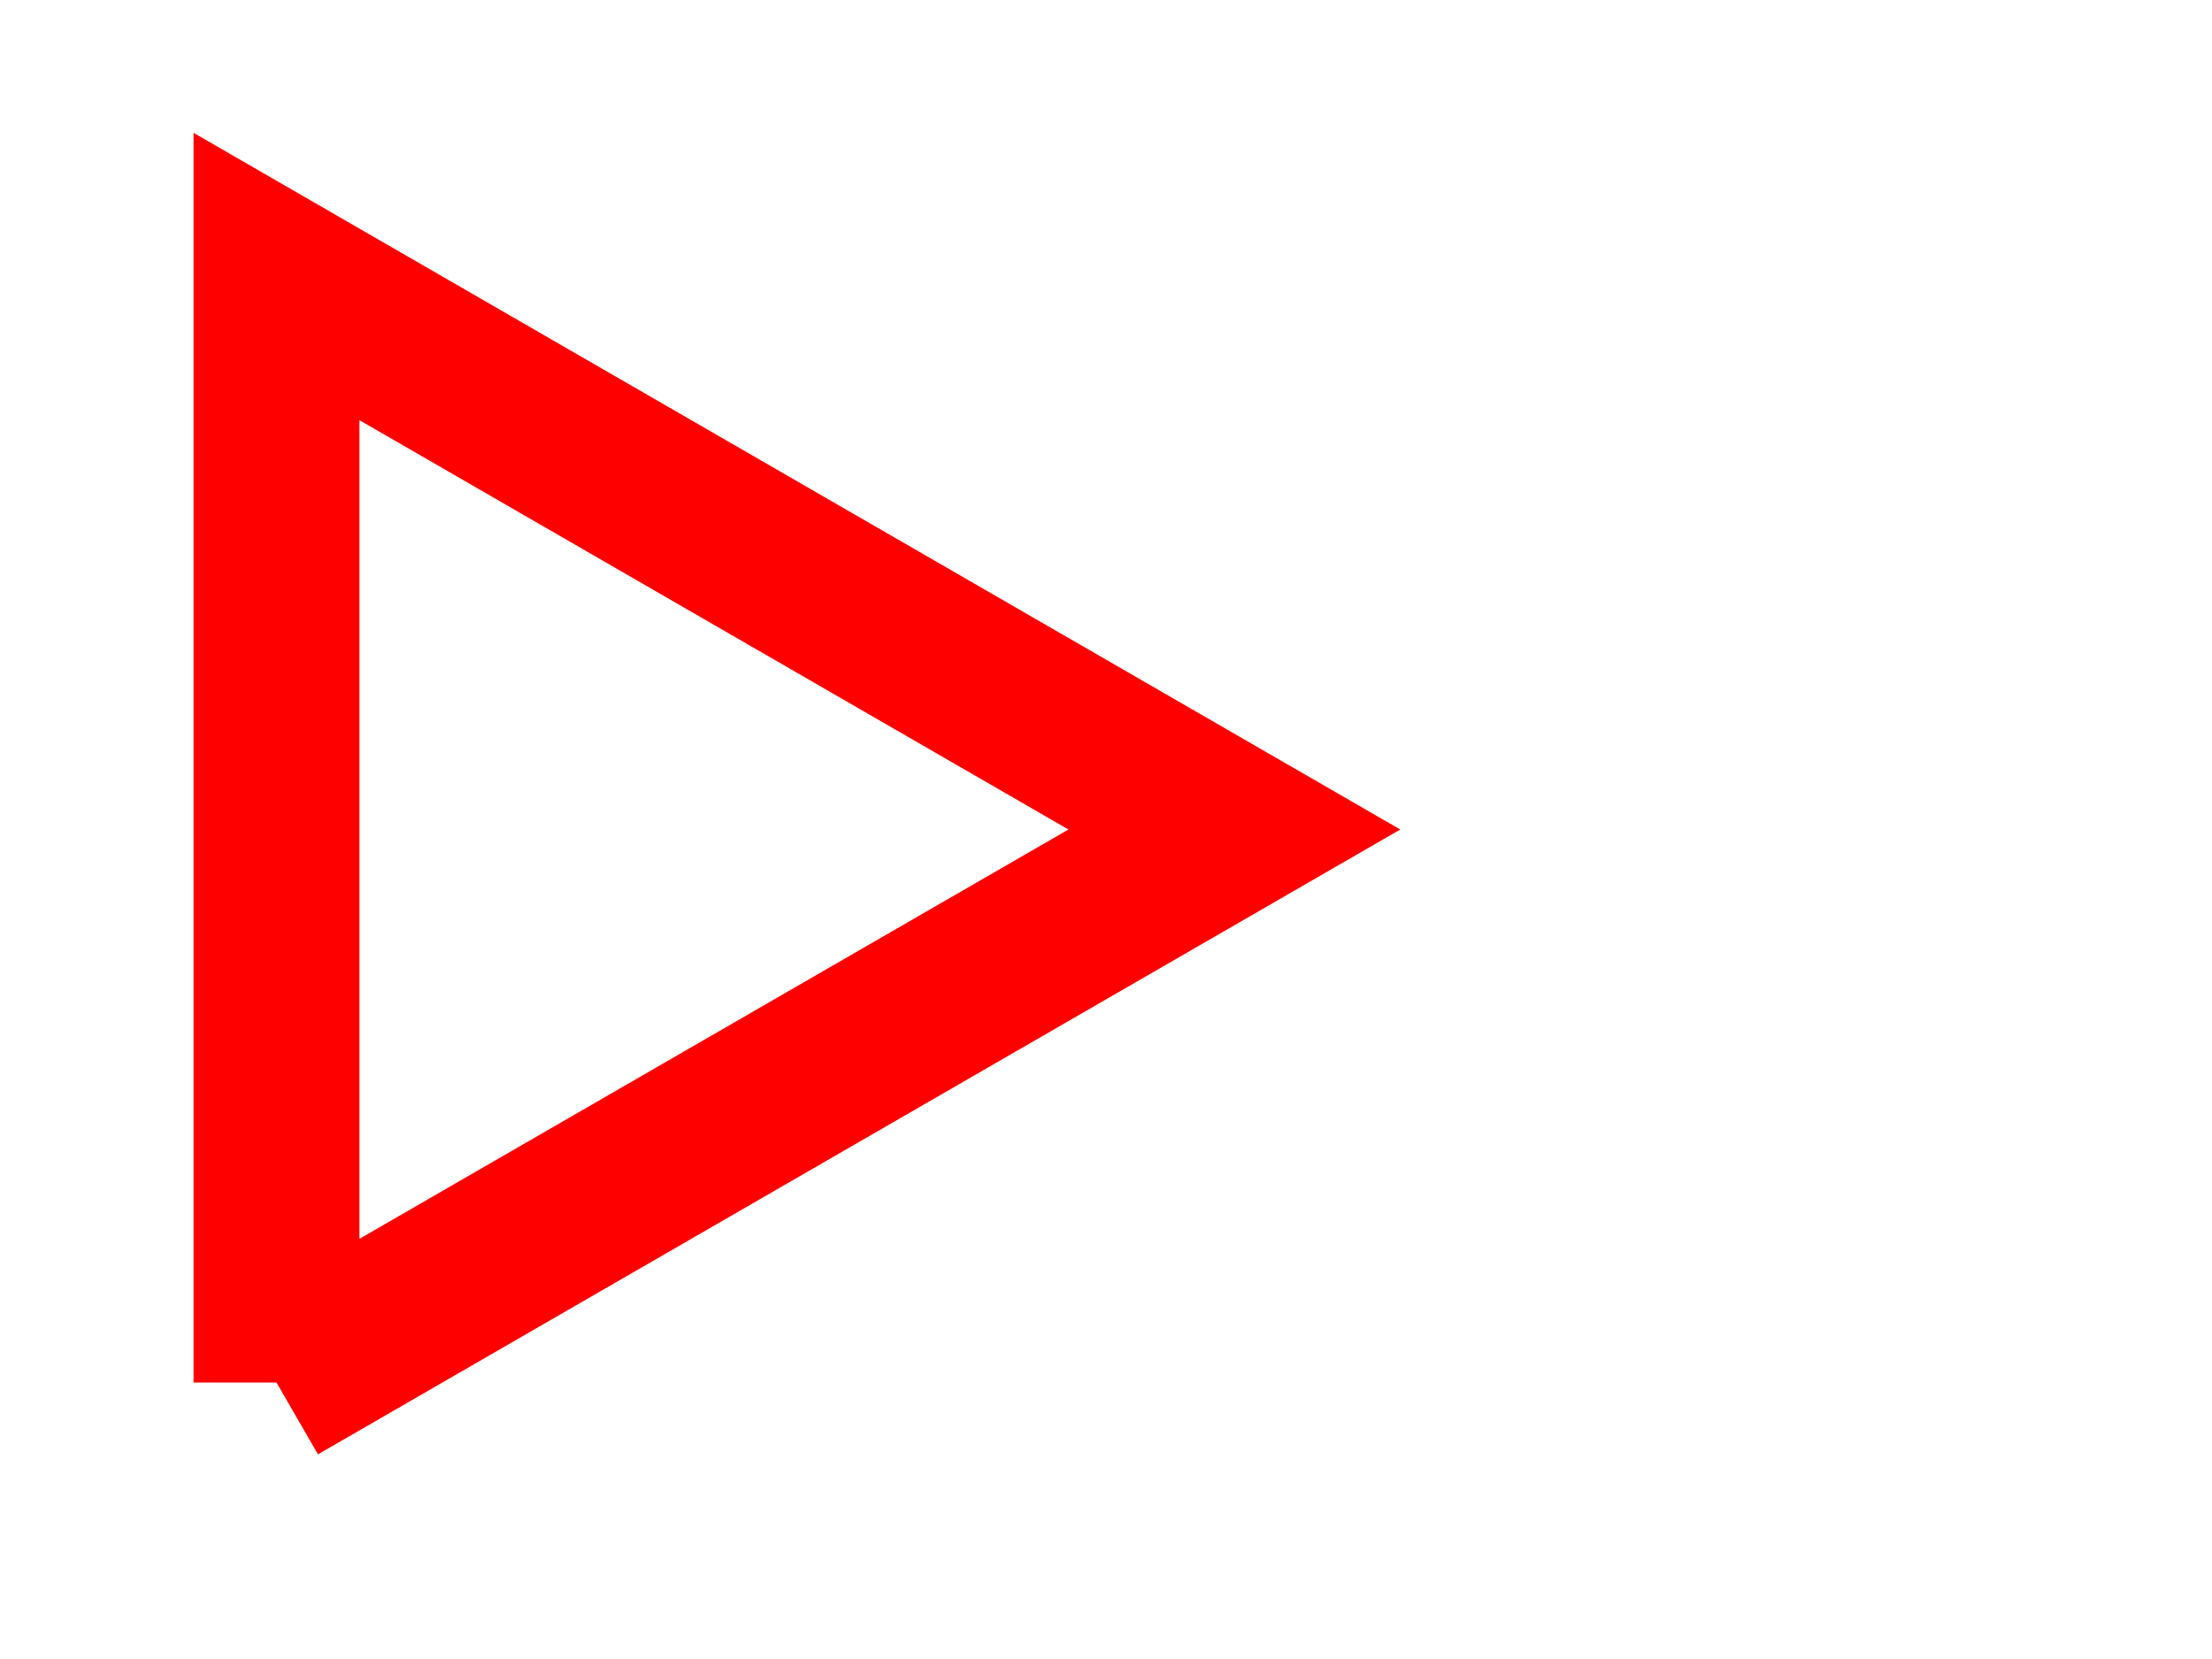 <svg height="600" overflow="visible" preserveAspectRatio="xMidYMid meet" version="1.0" width="800" xmlns:xlink="http://www.w3.org/1999/xlink" xmlns="http://www.w3.org/2000/svg" zoomAndPan="magnify"><g transform="translate(100,500) scale(20,-20)"><path d="M0.0,0.0L1.2246467991473533E-15,20.0L1.2246467991473533E-15,20.0L17.321,10L17.321,10L-3.552713678800501E-15,-1.0658141036401503E-14L-3.552713678800501E-15,-1.0658141036401503E-14" style="fill:none;stroke-width:3;stroke:red;"></path></g></svg>